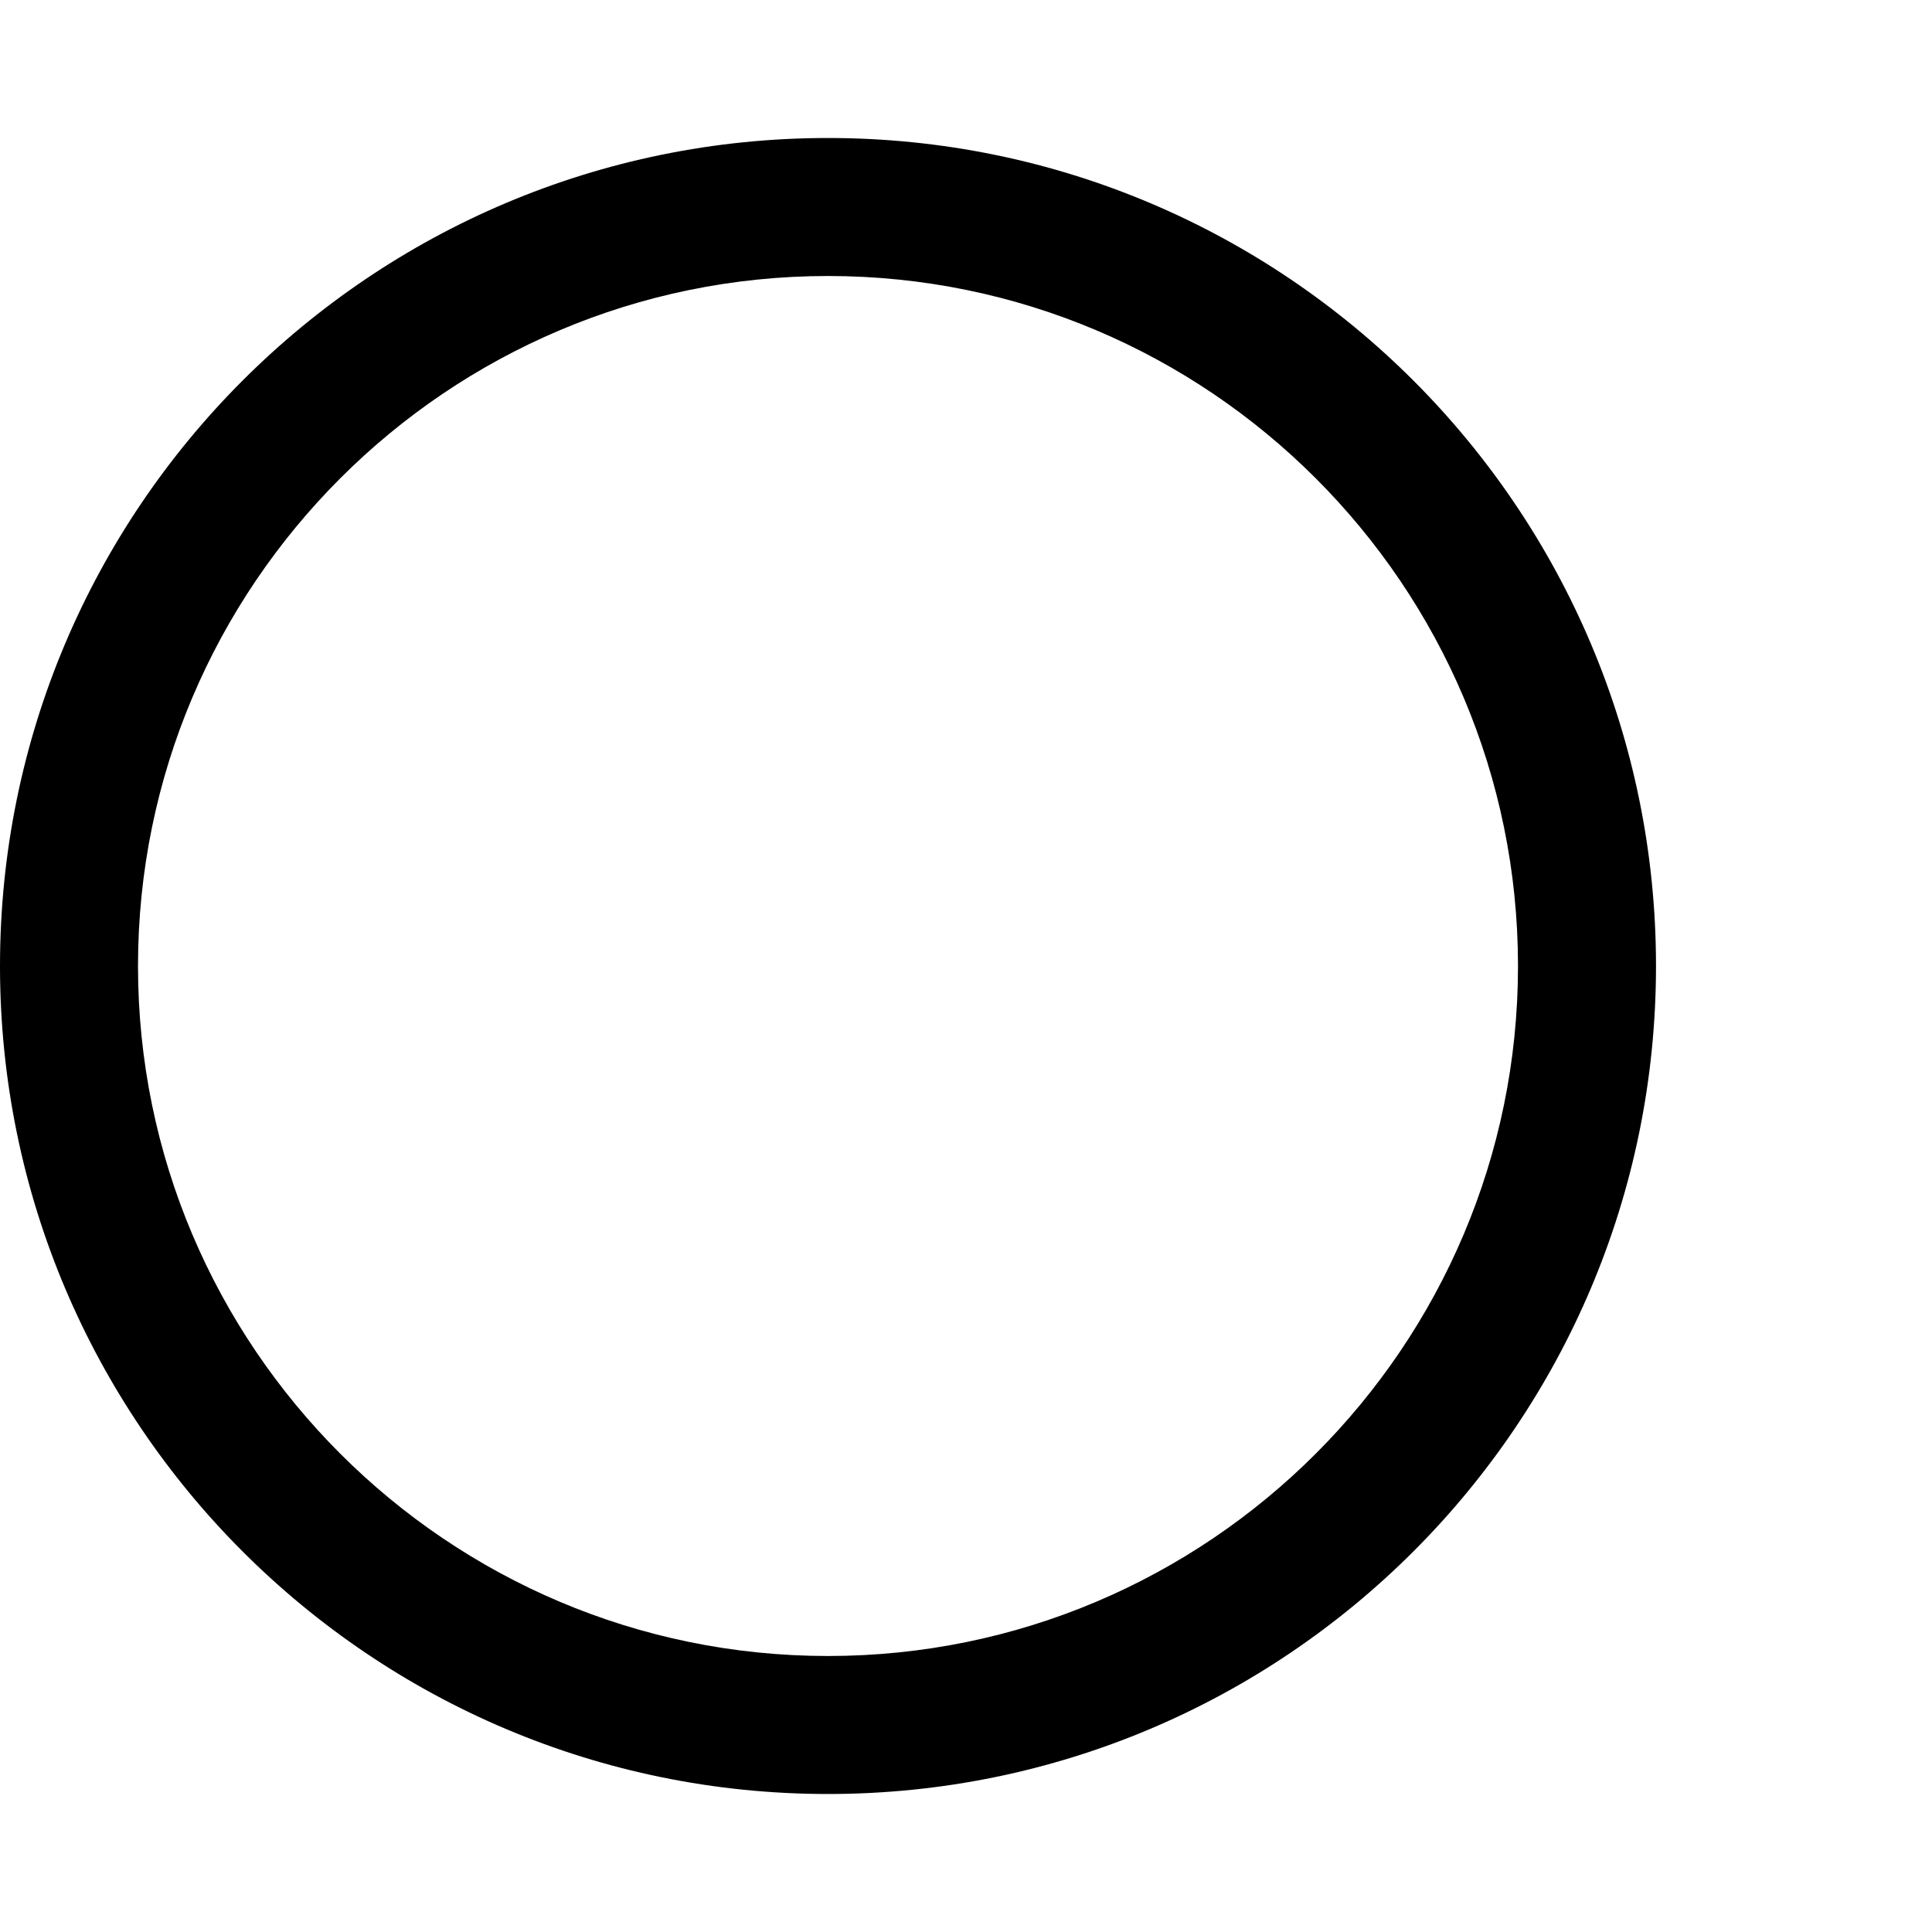 <svg viewBox="0 0 1792 1792" xmlns="http://www.w3.org/2000/svg" fill="currentColor"><path d="M768 256c-353 0-640 287-640 640s287 640 640 640 640-287 640-640-287-640-640-640zm768 640c0 424-344 768-768 768S0 1320 0 896s344-768 768-768 768 344 768 768z"/></svg>